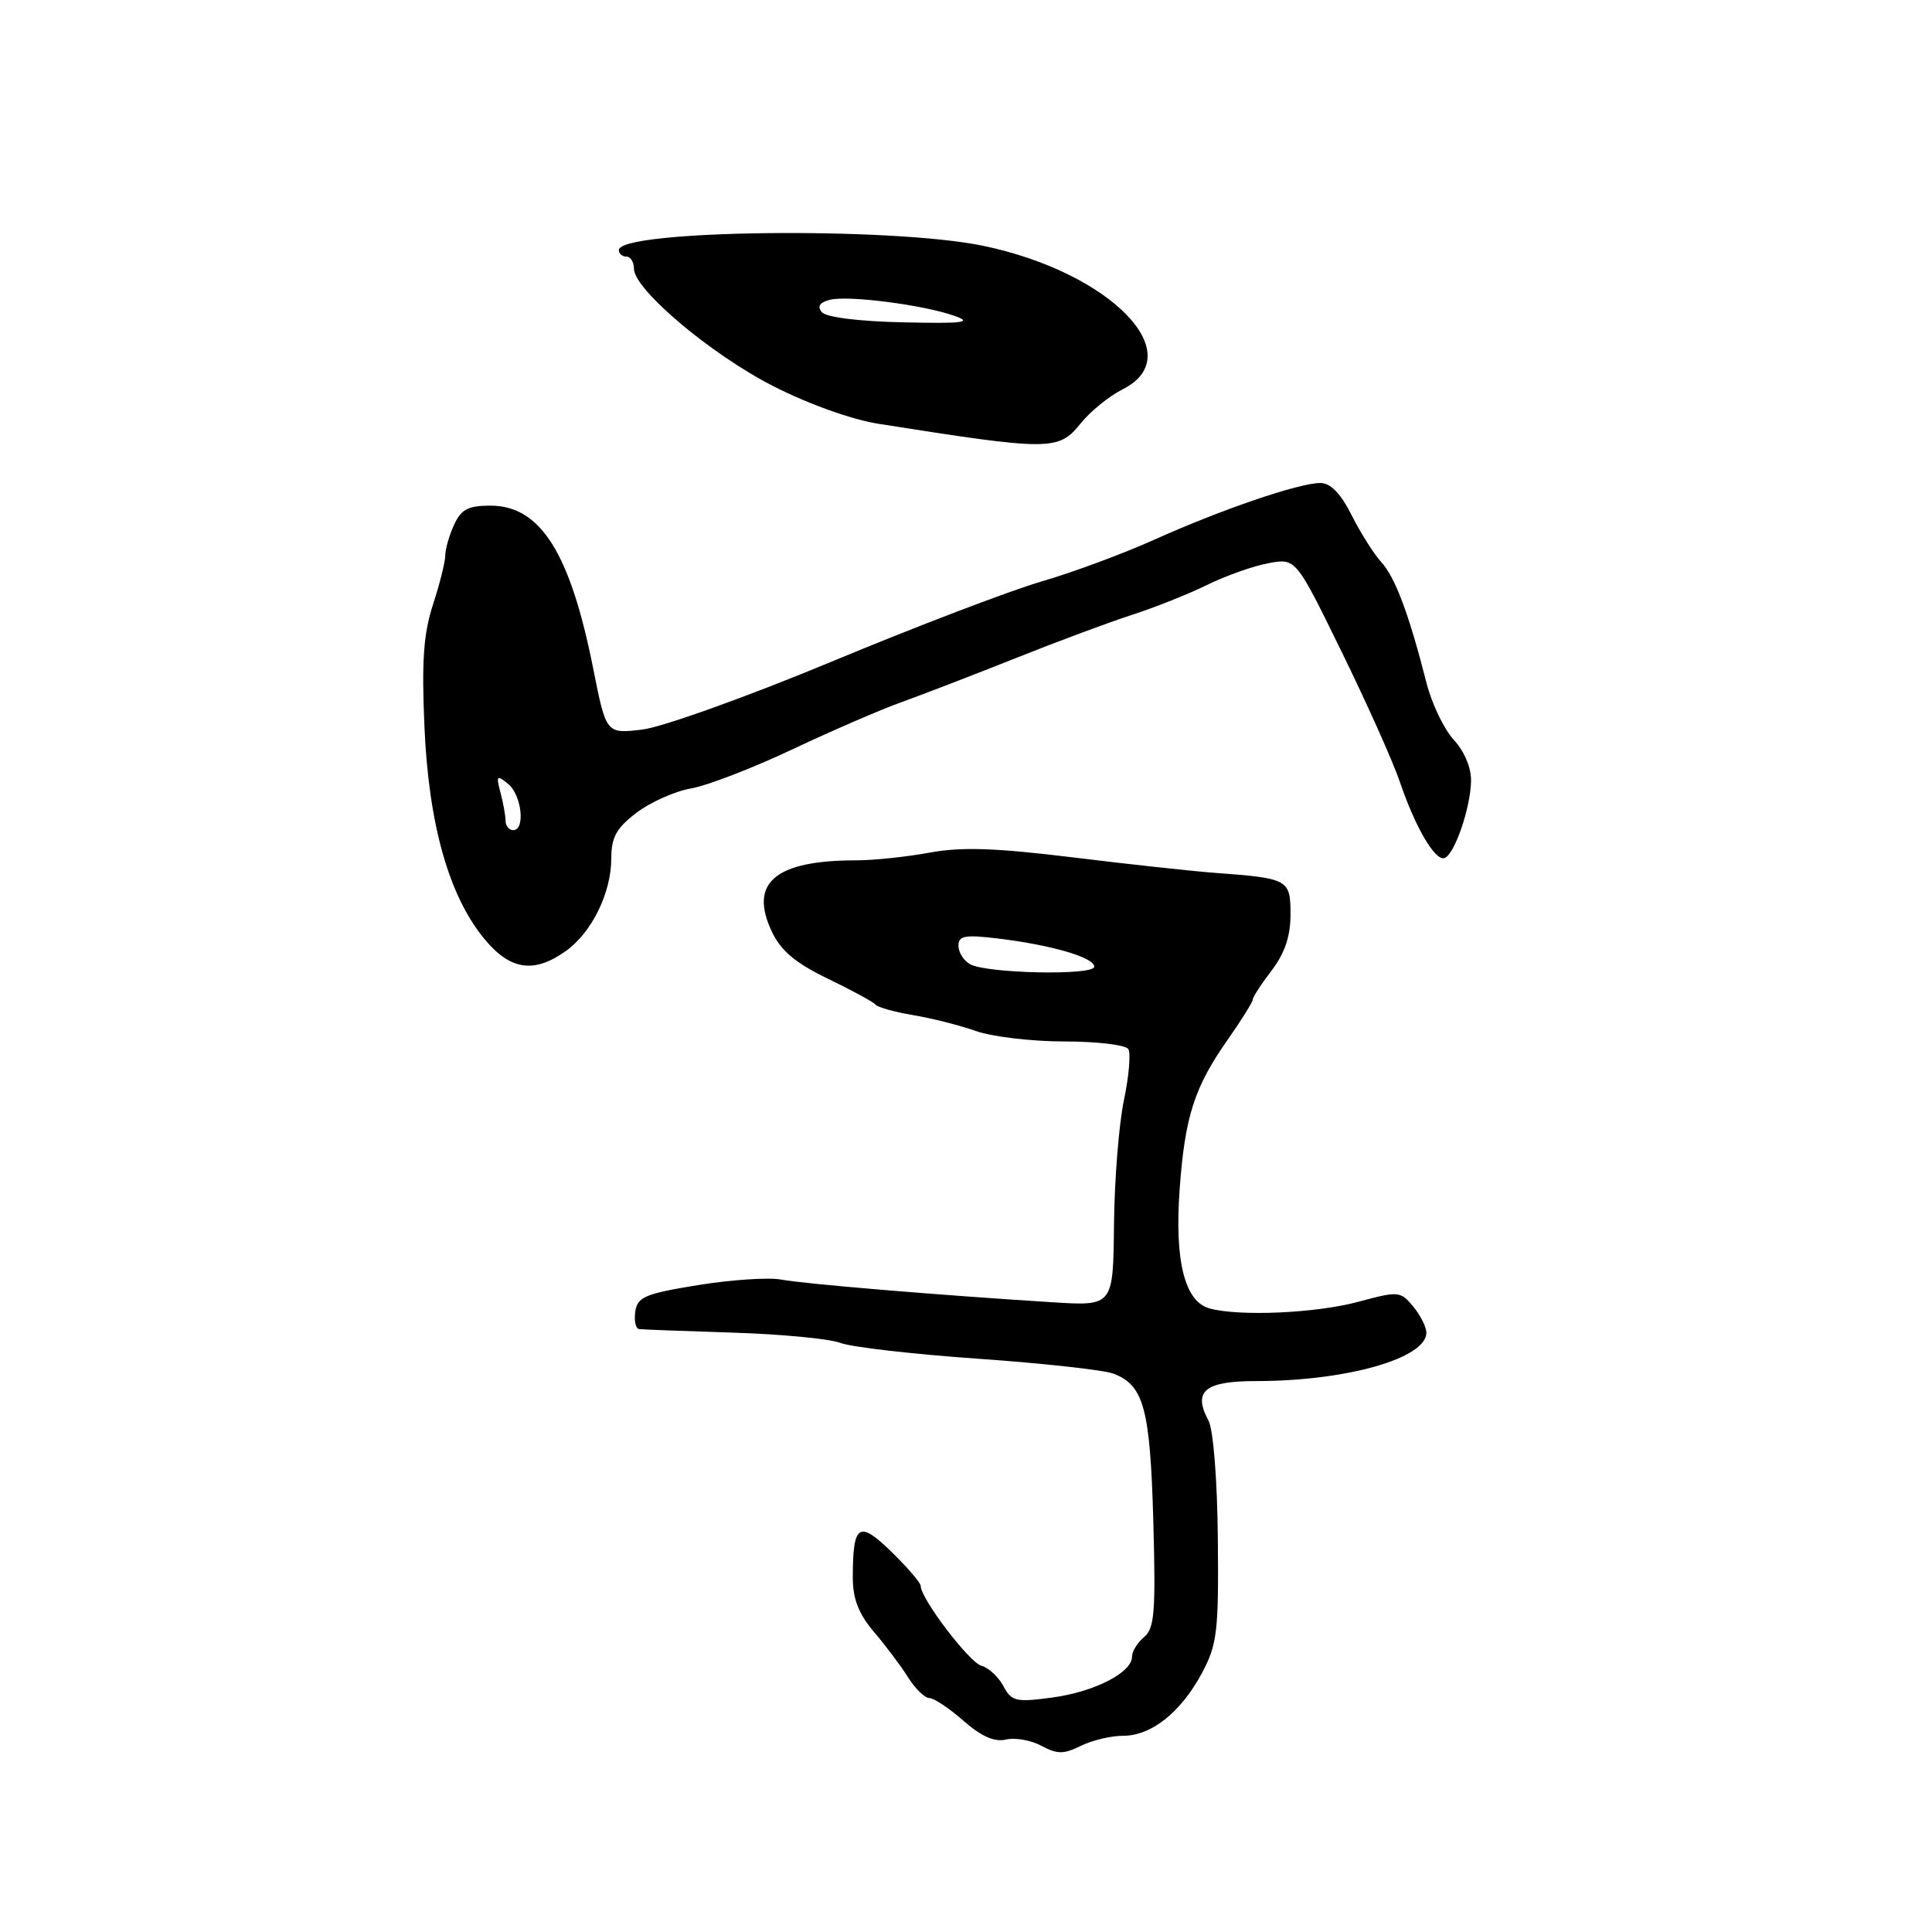 <?xml version="1.0" encoding="UTF-8" standalone="no"?>
<!DOCTYPE svg PUBLIC "-//W3C//DTD SVG 1.1//EN" "http://www.w3.org/Graphics/SVG/1.1/DTD/svg11.dtd" >
<svg xmlns="http://www.w3.org/2000/svg" xmlns:xlink="http://www.w3.org/1999/xlink" version="1.1" viewBox="0 0 256 256">
 <g >
 <path fill="currentColor"
d=" M 148.82 230.00 C 152.58 230.00 156.48 226.88 159.28 221.66 C 161.28 217.90 161.49 216.18 161.37 203.91 C 161.30 196.07 160.77 189.44 160.13 188.23 C 158.03 184.33 159.63 183.00 166.42 183.00 C 178.40 183.00 189.00 179.99 189.00 176.59 C 189.00 175.84 188.21 174.27 187.25 173.11 C 185.56 171.08 185.30 171.06 180.00 172.49 C 174.41 174.00 164.30 174.46 160.29 173.38 C 156.98 172.49 155.62 167.10 156.31 157.57 C 157.01 147.94 158.25 144.07 162.68 137.76 C 164.51 135.15 166.00 132.76 166.00 132.44 C 166.00 132.13 167.12 130.39 168.50 128.59 C 170.24 126.31 171.00 124.05 171.00 121.17 C 171.00 116.52 170.74 116.38 161.00 115.66 C 157.97 115.43 149.47 114.51 142.10 113.60 C 131.89 112.35 127.39 112.20 123.17 112.98 C 120.12 113.54 115.75 114.00 113.44 114.00 C 102.69 114.00 99.19 116.98 102.29 123.48 C 103.49 126.00 105.44 127.63 109.71 129.69 C 112.89 131.22 115.72 132.76 116.00 133.11 C 116.28 133.47 118.52 134.09 120.99 134.51 C 123.45 134.92 127.22 135.87 129.36 136.63 C 131.50 137.38 136.77 138.00 141.07 138.00 C 145.37 138.00 149.16 138.46 149.51 139.01 C 149.85 139.57 149.59 142.61 148.93 145.76 C 148.26 148.92 147.67 156.35 147.61 162.28 C 147.50 173.06 147.50 173.06 139.50 172.56 C 124.34 171.61 106.49 170.12 103.50 169.55 C 101.85 169.24 96.90 169.57 92.50 170.28 C 85.48 171.42 84.46 171.85 84.18 173.79 C 84.00 175.00 84.23 176.05 84.68 176.11 C 85.13 176.17 90.72 176.38 97.11 176.58 C 103.49 176.78 109.90 177.39 111.35 177.94 C 112.80 178.50 121.02 179.44 129.60 180.04 C 138.19 180.64 146.26 181.53 147.55 182.02 C 151.56 183.55 152.40 186.63 152.82 201.54 C 153.15 213.53 152.98 215.77 151.61 216.91 C 150.72 217.65 150.00 218.81 150.00 219.51 C 150.00 221.62 145.05 224.17 139.45 224.93 C 134.61 225.58 134.04 225.45 132.95 223.41 C 132.29 222.18 130.98 220.97 130.04 220.72 C 128.45 220.30 122.00 211.83 122.00 210.15 C 122.00 209.74 120.26 207.71 118.13 205.63 C 113.80 201.40 113.00 201.93 113.00 209.05 C 113.00 211.85 113.78 213.85 115.79 216.22 C 117.33 218.02 119.37 220.74 120.32 222.25 C 121.27 223.76 122.54 225.00 123.14 225.00 C 123.74 225.00 125.78 226.35 127.66 228.01 C 130.02 230.08 131.77 230.86 133.29 230.50 C 134.51 230.21 136.62 230.59 138.00 231.33 C 140.09 232.45 140.94 232.46 143.20 231.34 C 144.69 230.60 147.21 230.00 148.82 230.00 Z  M 74.97 126.02 C 78.42 123.56 81.00 118.30 81.00 113.72 C 81.00 110.95 81.68 109.72 84.33 107.70 C 86.17 106.30 89.43 104.84 91.58 104.47 C 93.74 104.09 99.78 101.76 105.00 99.29 C 110.22 96.83 116.75 94.00 119.50 93.02 C 122.25 92.03 129.00 89.43 134.50 87.24 C 140.00 85.04 146.97 82.45 150.00 81.47 C 153.03 80.49 157.53 78.70 160.00 77.48 C 162.47 76.27 166.12 74.98 168.11 74.62 C 171.71 73.96 171.71 73.96 177.77 86.36 C 181.11 93.17 184.57 100.91 185.47 103.55 C 187.52 109.61 190.16 114.11 191.40 113.70 C 192.71 113.26 194.83 107.16 194.92 103.55 C 194.97 101.77 194.07 99.60 192.65 98.05 C 191.35 96.65 189.72 93.25 189.02 90.50 C 186.71 81.42 184.89 76.53 183.04 74.50 C 182.04 73.40 180.27 70.59 179.09 68.25 C 177.64 65.37 176.31 64.00 174.95 64.00 C 172.13 64.00 161.87 67.50 153.00 71.49 C 148.88 73.35 142.12 75.85 138.00 77.05 C 133.88 78.25 121.36 83.02 110.20 87.67 C 99.03 92.31 87.74 96.36 85.11 96.67 C 80.32 97.24 80.32 97.24 78.61 88.62 C 75.55 73.23 71.62 67.00 64.97 67.00 C 62.03 67.00 61.10 67.49 60.16 69.55 C 59.52 70.95 59.00 72.78 59.00 73.61 C 59.00 74.44 58.27 77.36 57.38 80.09 C 56.12 83.94 55.86 87.60 56.24 96.28 C 56.80 109.22 59.47 118.69 64.18 124.41 C 67.61 128.56 70.74 129.03 74.97 126.02 Z  M 143.18 56.12 C 144.45 54.53 146.96 52.49 148.75 51.59 C 157.81 47.02 147.19 36.09 130.27 32.57 C 118.04 30.03 82.00 30.45 82.00 33.14 C 82.00 33.61 82.45 34.00 83.00 34.00 C 83.55 34.00 84.00 34.72 84.00 35.60 C 84.00 38.35 94.16 46.92 102.43 51.15 C 107.09 53.53 112.86 55.60 116.43 56.16 C 139.20 59.75 140.25 59.75 143.18 56.12 Z  M 128.53 127.76 C 127.69 127.29 127.00 126.19 127.00 125.31 C 127.00 123.98 127.86 123.83 132.25 124.36 C 139.31 125.21 145.00 126.87 145.00 128.09 C 145.00 129.29 130.76 129.00 128.53 127.76 Z  M 66.99 108.75 C 66.98 108.06 66.68 106.38 66.31 105.00 C 65.72 102.76 65.82 102.64 67.33 103.87 C 69.13 105.35 69.64 110.00 68.00 110.00 C 67.45 110.00 66.99 109.44 66.99 108.75 Z  M 108.90 41.37 C 108.26 40.61 108.60 40.08 109.94 39.73 C 112.33 39.10 122.35 40.39 126.50 41.86 C 128.94 42.73 127.65 42.89 119.67 42.71 C 113.86 42.59 109.46 42.04 108.90 41.37 Z "/>
</g>
</svg>